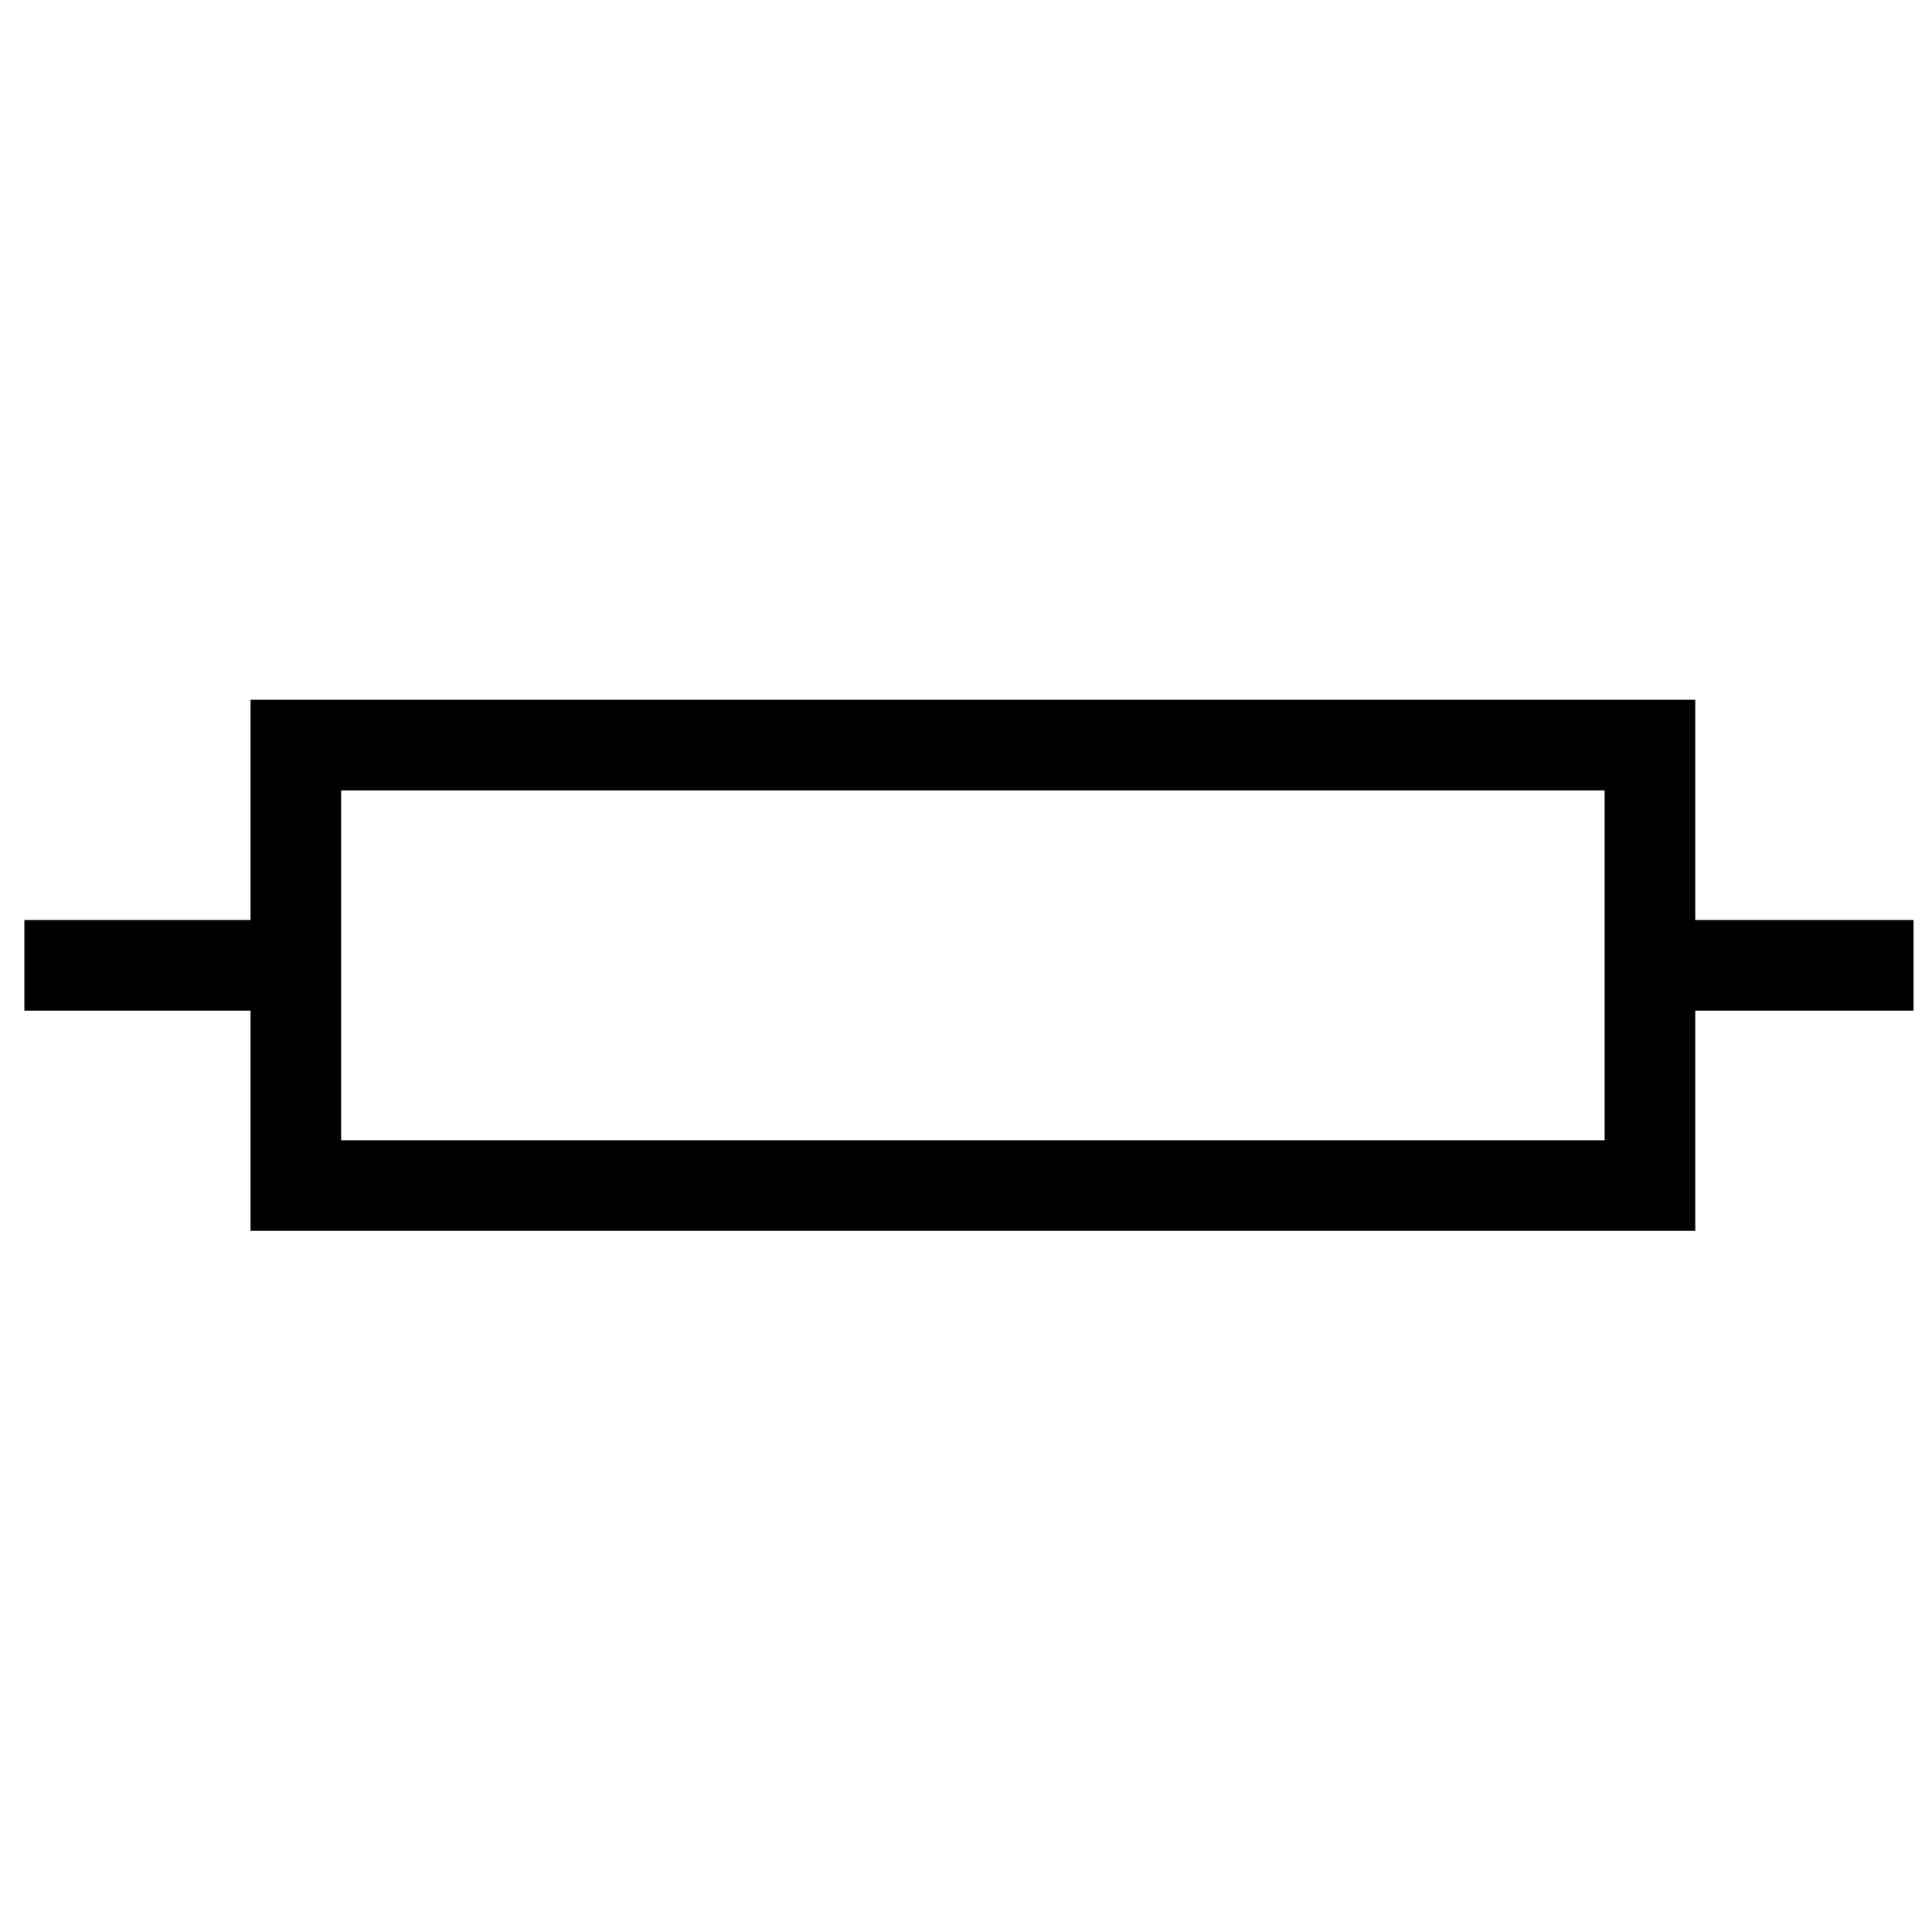 <?xml version="1.0" encoding="UTF-8" standalone="no"?>
<!-- Created with Inkscape (http://www.inkscape.org/) -->

<svg
   xmlns:dc="http://purl.org/dc/elements/1.1/"
   xmlns:cc="http://creativecommons.org/ns#"
   xmlns:rdf="http://www.w3.org/1999/02/22-rdf-syntax-ns#"
   xmlns:svg="http://www.w3.org/2000/svg"
   xmlns="http://www.w3.org/2000/svg"
   xmlns:sodipodi="http://sodipodi.sourceforge.net/DTD/sodipodi-0.dtd"
   xmlns:inkscape="http://www.inkscape.org/namespaces/inkscape"
   id="svg2"
   version="1.1"
   inkscape:version="0.92.5 (2060ec1f9f, 2020-04-08)"
   xml:space="preserve"
   width="32"
   height="32"
   viewBox="0 0 32 32"
   sodipodi:docname="impedence.svg"
   inkscape:export-filename="/home/cpwd/Documents/electricdesign/electricdesign/element_library/1.svg.png"
   inkscape:export-xdpi="11.52"
   inkscape:export-ydpi="11.52"><defs
     id="defs6"><clipPath
       clipPathUnits="userSpaceOnUse"
       id="clipPath16"><path
         d="M 0,0 H 1191 V 842 H 0 Z"
         id="path18"
         inkscape:connector-curvature="0" /></clipPath><clipPath
       clipPathUnits="userSpaceOnUse"
       id="clipPath36"><path
         d="M 0,0 H 1191 V 842 H 0 Z"
         id="path38"
         inkscape:connector-curvature="0" /></clipPath></defs><sodipodi:namedview
     pagecolor="#ffffff"
     bordercolor="#666666"
     borderopacity="1"
     objecttolerance="10"
     gridtolerance="10"
     guidetolerance="10"
     inkscape:pageopacity="0"
     inkscape:pageshadow="2"
     inkscape:window-width="1920"
     inkscape:window-height="1007"
     id="namedview4"
     showgrid="false"
     fit-margin-top="20"
     fit-margin-left="20"
     fit-margin-right="20"
     fit-margin-bottom="20"
     inkscape:zoom="24.96875"
     inkscape:cx="15.95995"
     inkscape:cy="16"
     inkscape:window-x="0"
     inkscape:window-y="0"
     inkscape:window-maximized="1"
     inkscape:current-layer="g856" /><g
     id="g10"
     inkscape:groupmode="layer"
     inkscape:label="1"
     transform="matrix(1.25,0,0,-1.25,-683.642,73.584)"><g
       id="g12"
       style="fill:#000000;stroke:#000000;stroke-width:21.669;stroke-miterlimit:4;stroke-dasharray:none;stroke-opacity:1"
       transform="matrix(0.923,0,0,0.923,336.629,3.327)"><g
         id="g14"
         clip-path="url(#clipPath16)"
         style="fill:#000000;stroke:#000000;stroke-width:21.669;stroke-miterlimit:4;stroke-dasharray:none;stroke-opacity:1"><g
           id="g20"
           transform="scale(0.12)"
           style="fill:#000000;stroke:#000000;stroke-width:180.578;stroke-miterlimit:4;stroke-dasharray:none;stroke-opacity:1"><g
             id="g49"
             transform="matrix(0.415,0,0,0.415,1214.466,188.342)"><g
               id="g855"
               transform="translate(-0.632,7.072)"><g
                 id="g865"
                 transform="translate(-12.315,9.367)"><g
                   id="g844"
                   transform="translate(-1.009)"><g
                     id="g856"
                     transform="translate(20.593,2.4527255e-5)"><g
                       id="g861"
                       transform="translate(2.176)"><rect
                         style="fill:none;stroke:#000000;stroke-width:26.117;stroke-miterlimit:10;stroke-dasharray:none;stroke-dashoffset:0;stroke-opacity:1"
                         id="rect834"
                         width="390.349"
                         height="126.971"
                         x="1724.892"
                         y="-523.241"
                         transform="scale(1,-1)" /><path
                         style="fill:none;stroke:#000000;stroke-width:26.117;stroke-linecap:butt;stroke-linejoin:miter;stroke-miterlimit:4;stroke-dasharray:none;stroke-opacity:1"
                         d="m 1725.75,459.756 h -66.059 v 2.574"
                         id="path836"
                         inkscape:connector-curvature="0" /><path
                         style="fill:none;stroke:#000000;stroke-width:26.117;stroke-linecap:butt;stroke-linejoin:miter;stroke-miterlimit:4;stroke-dasharray:none;stroke-opacity:1"
                         d="m 2191.229,459.756 h -66.059 v 2.574"
                         id="path836-3"
                         inkscape:connector-curvature="0" /></g></g></g></g></g></g></g></g></g><g
       id="g32"><g
         id="g34"
         clip-path="url(#clipPath36)"><g
           id="g40"
           transform="scale(0.12)" /></g></g></g></svg>